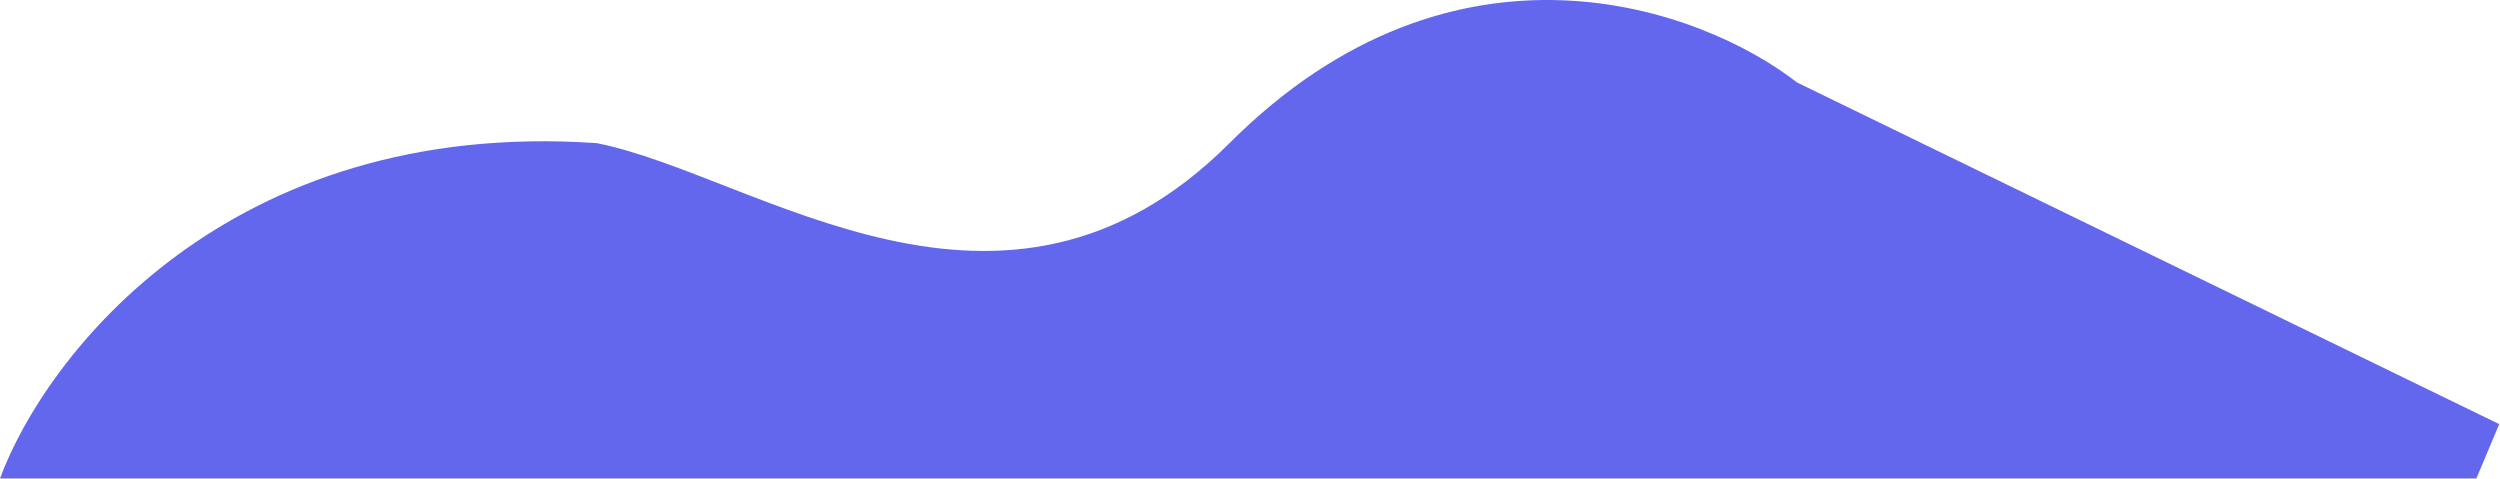 <svg width="1588" height="304" viewBox="0 0 1588 304" fill="none" xmlns="http://www.w3.org/2000/svg">
<path d="M781 90.91C637.4 234.51 480 110.91 379 90.91C144.6 74.91 28.667 226.244 0 303.91H1573L1587.5 269.41L1141.5 52.41C1081.17 5.41 924.6 -52.69 781 90.91Z" fill="#6267ED"/>
</svg>
